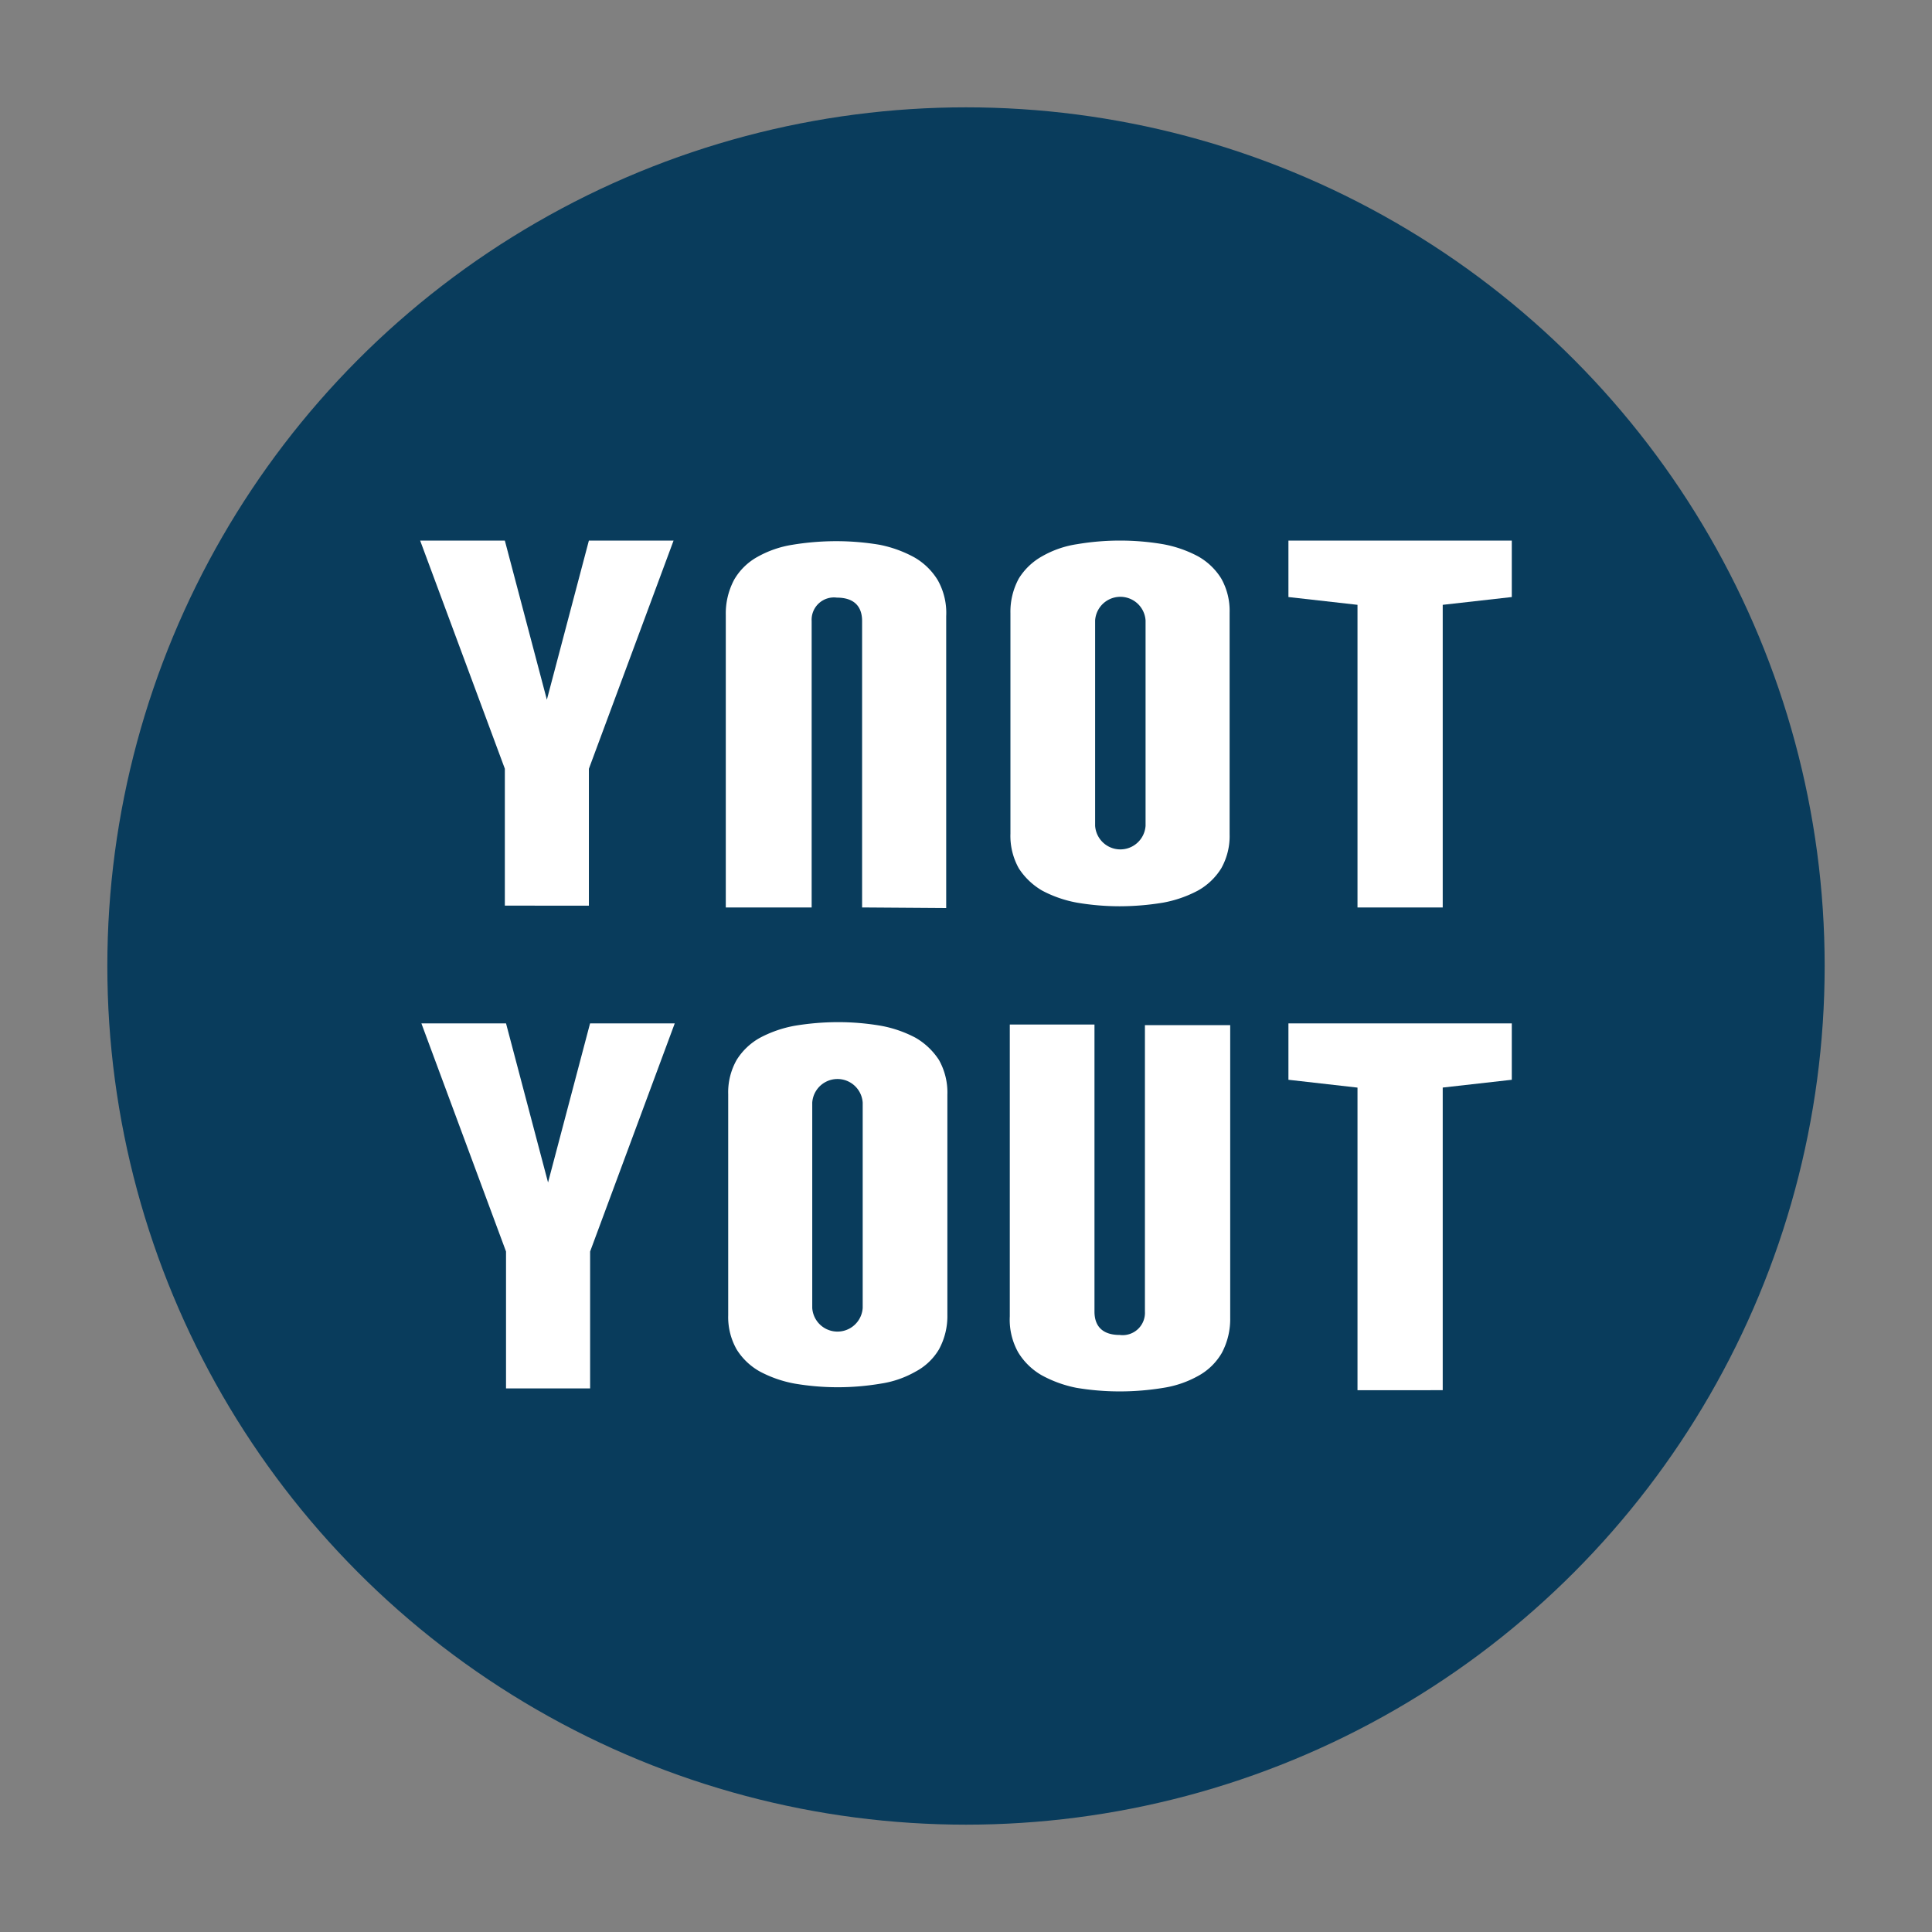 <svg id="logo-ynotyout" xmlns="http://www.w3.org/2000/svg" viewBox="0 0 36 36" width="128px" height="128px">
  <rect x="0" y="0" width="36" height="36" fill="#808080" stroke="none"/>
  <title>logo-ynotyout-solid-md</title>
  <circle cx="18" cy="18" r="16" style="fill: #093C5C"/>
  <g>
    <g>
      <path d="M16.064,16.909V11.572c0-.28-.157-.436-.47-.436a.416.416,0,0,0-.47.436v5.337h-1.6V11.46a1.339,1.339,0,0,1,.157-.66,1.138,1.138,0,0,1,.436-.425,1.947,1.947,0,0,1,.649-.224,5.035,5.035,0,0,1,.817-.067,4.898,4.898,0,0,1,.806.067,2.259,2.259,0,0,1,.649.235,1.224,1.224,0,0,1,.436.425,1.244,1.244,0,0,1,.157.671V16.92l-1.567-.011Z" style="fill: #fff"/>
      <path d="M9.429,25.871V23.32L7.852,19.069H9.429l.783,2.965.783-2.965h1.578L10.996,23.32v2.551Z" style="fill: #fff"/>
      <path d="M25.295,16.909V11.27l-1.287-.145V10.073h4.162v1.052l-1.287.145v5.639Z" style="fill: #fff"/>
    </g>
    <path d="M22.912,15.544a1.223,1.223,0,0,1-.157.638,1.194,1.194,0,0,1-.436.414,2.234,2.234,0,0,1-.649.224,5.001,5.001,0,0,1-.806.067A4.766,4.766,0,0,1,20.07,16.82a2.235,2.235,0,0,1-.649-.224,1.288,1.288,0,0,1-.436-.414,1.237,1.237,0,0,1-.157-.649V11.427a1.295,1.295,0,0,1,.157-.649,1.195,1.195,0,0,1,.436-.414A1.863,1.863,0,0,1,20.07,10.14a4.795,4.795,0,0,1,1.6,0,2.231,2.231,0,0,1,.649.224,1.195,1.195,0,0,1,.436.414,1.223,1.223,0,0,1,.157.638v4.129Zm-2.506-.157a.471.471,0,0,0,.94,0V11.561a.471.471,0,0,0-.94,0Z" style="fill: #fff"/>
    <path d="M9.407,16.875v-2.551L7.829,10.073H9.407l.783,2.965.783-2.965h1.578l-1.578,4.252v2.551Z" style="fill: #fff"/>
    <path d="M25.295,25.905V20.266L24.008,20.12V19.069h4.162V20.12l-1.287.145v5.639Z" style="fill: #fff"/>
    <path d="M22.923,24.551a1.34,1.34,0,0,1-.157.66,1.138,1.138,0,0,1-.436.425,1.944,1.944,0,0,1-.649.224,5.022,5.022,0,0,1-.817.067,4.888,4.888,0,0,1-.806-.067,2.256,2.256,0,0,1-.649-.235,1.224,1.224,0,0,1-.436-.425,1.244,1.244,0,0,1-.157-.671V19.091h1.578v5.348c0,.28.157.436.47.436a.416.416,0,0,0,.47-.436V19.102h1.589" style="fill: #fff"/>
    <path d="M13.569,20.389a1.223,1.223,0,0,1,.157-.638,1.194,1.194,0,0,1,.436-.414,2.231,2.231,0,0,1,.649-.224,4.989,4.989,0,0,1,.806-.067,4.755,4.755,0,0,1,.794.067,2.231,2.231,0,0,1,.649.224,1.288,1.288,0,0,1,.436.414,1.238,1.238,0,0,1,.157.649v4.095a1.296,1.296,0,0,1-.157.649,1.109,1.109,0,0,1-.436.414,1.863,1.863,0,0,1-.649.224,4.795,4.795,0,0,1-1.6,0,2.231,2.231,0,0,1-.649-.224,1.194,1.194,0,0,1-.436-.414,1.223,1.223,0,0,1-.157-.638V20.389Zm2.506.157a.471.471,0,0,0-.94,0V24.372a.471.471,0,0,0,.94,0Z" style="fill: #fff"/>
  </g>
</svg>
